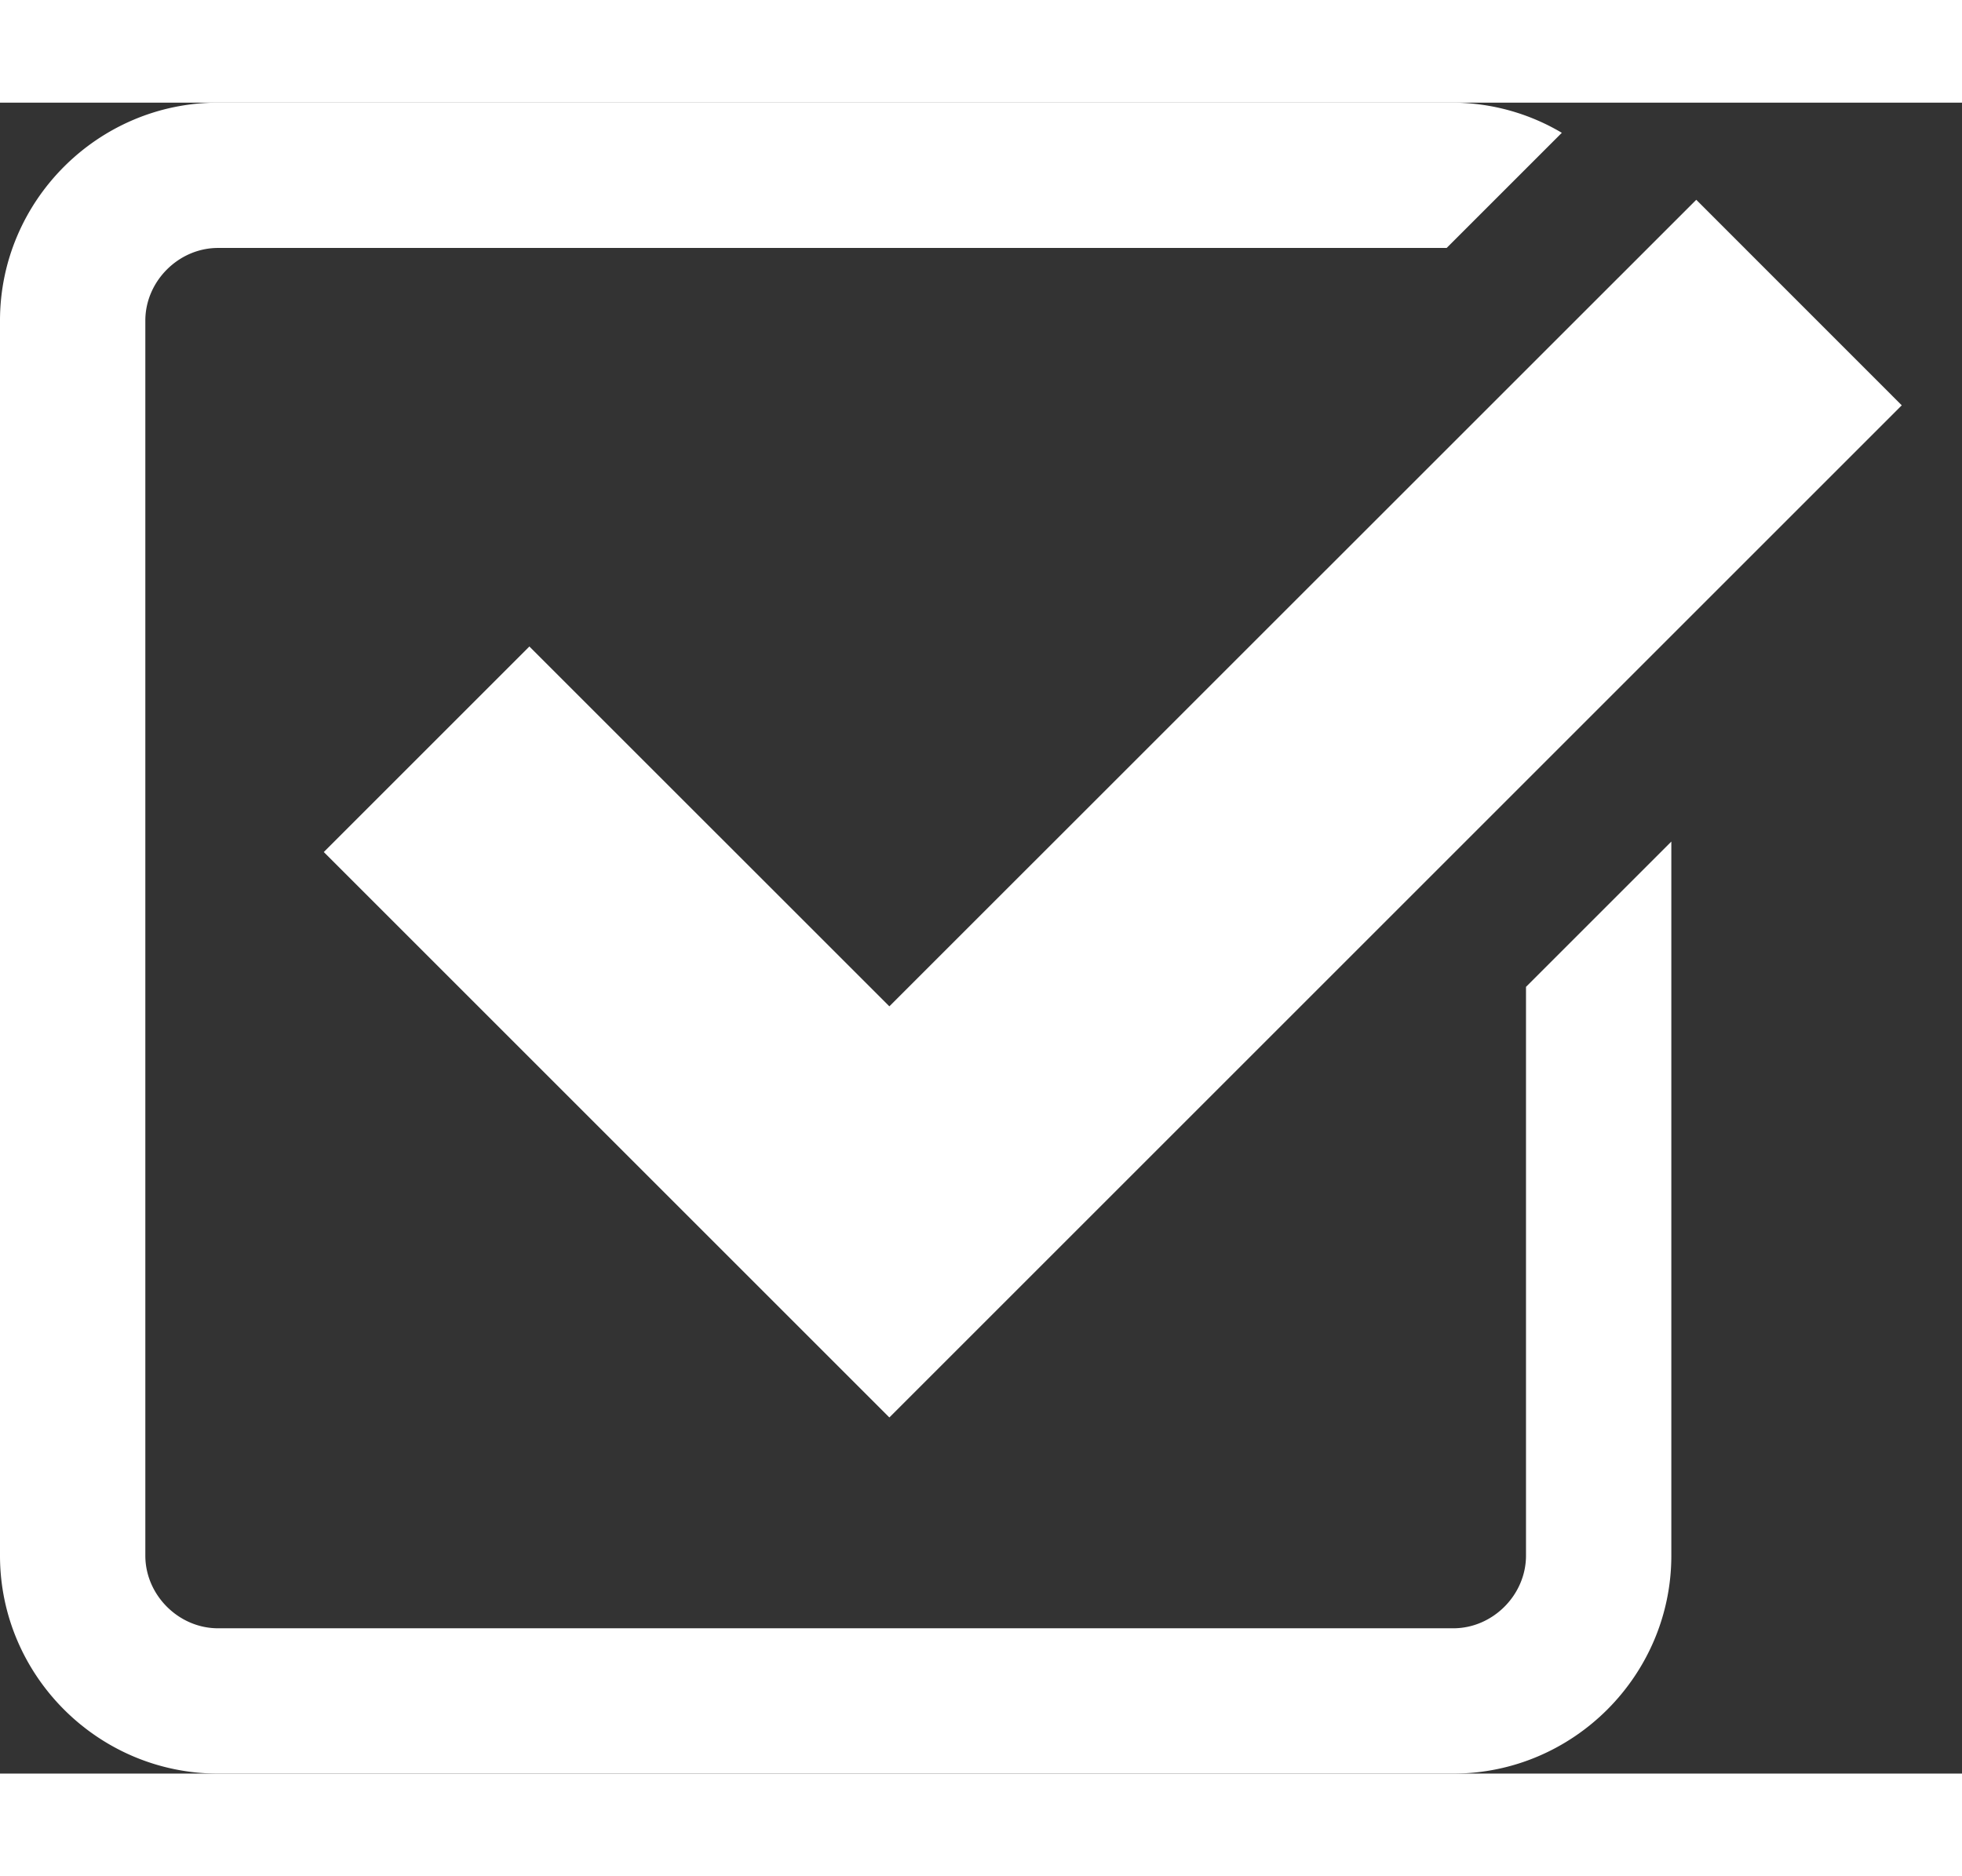 <svg height="22" viewBox="0 0 27 23" width="23" xmlns="http://www.w3.org/2000/svg"><rect x="0" y="0" width="27" height="23" fill="#333333" stroke="none"/><g fill="#fff"><path d="m7.285 7.486-2.829 2.829 7.783 7.783 13.932-13.932-2.828-2.829-11.104 11.102z"/><path d="m21 20c0 .542-.458 1-1 1h-17c-.542 0-1-.458-1-1v-17c0-.542.458-1 1-1h16.908l1.585-1.585a2.96 2.96 0 0 0 -1.493-.415h-17c-1.65 0-3 1.35-3 3v17c0 1.65 1.35 3 3 3h17c1.65 0 3-1.35 3-3v-9.829l-2 2z"/></g></svg>
